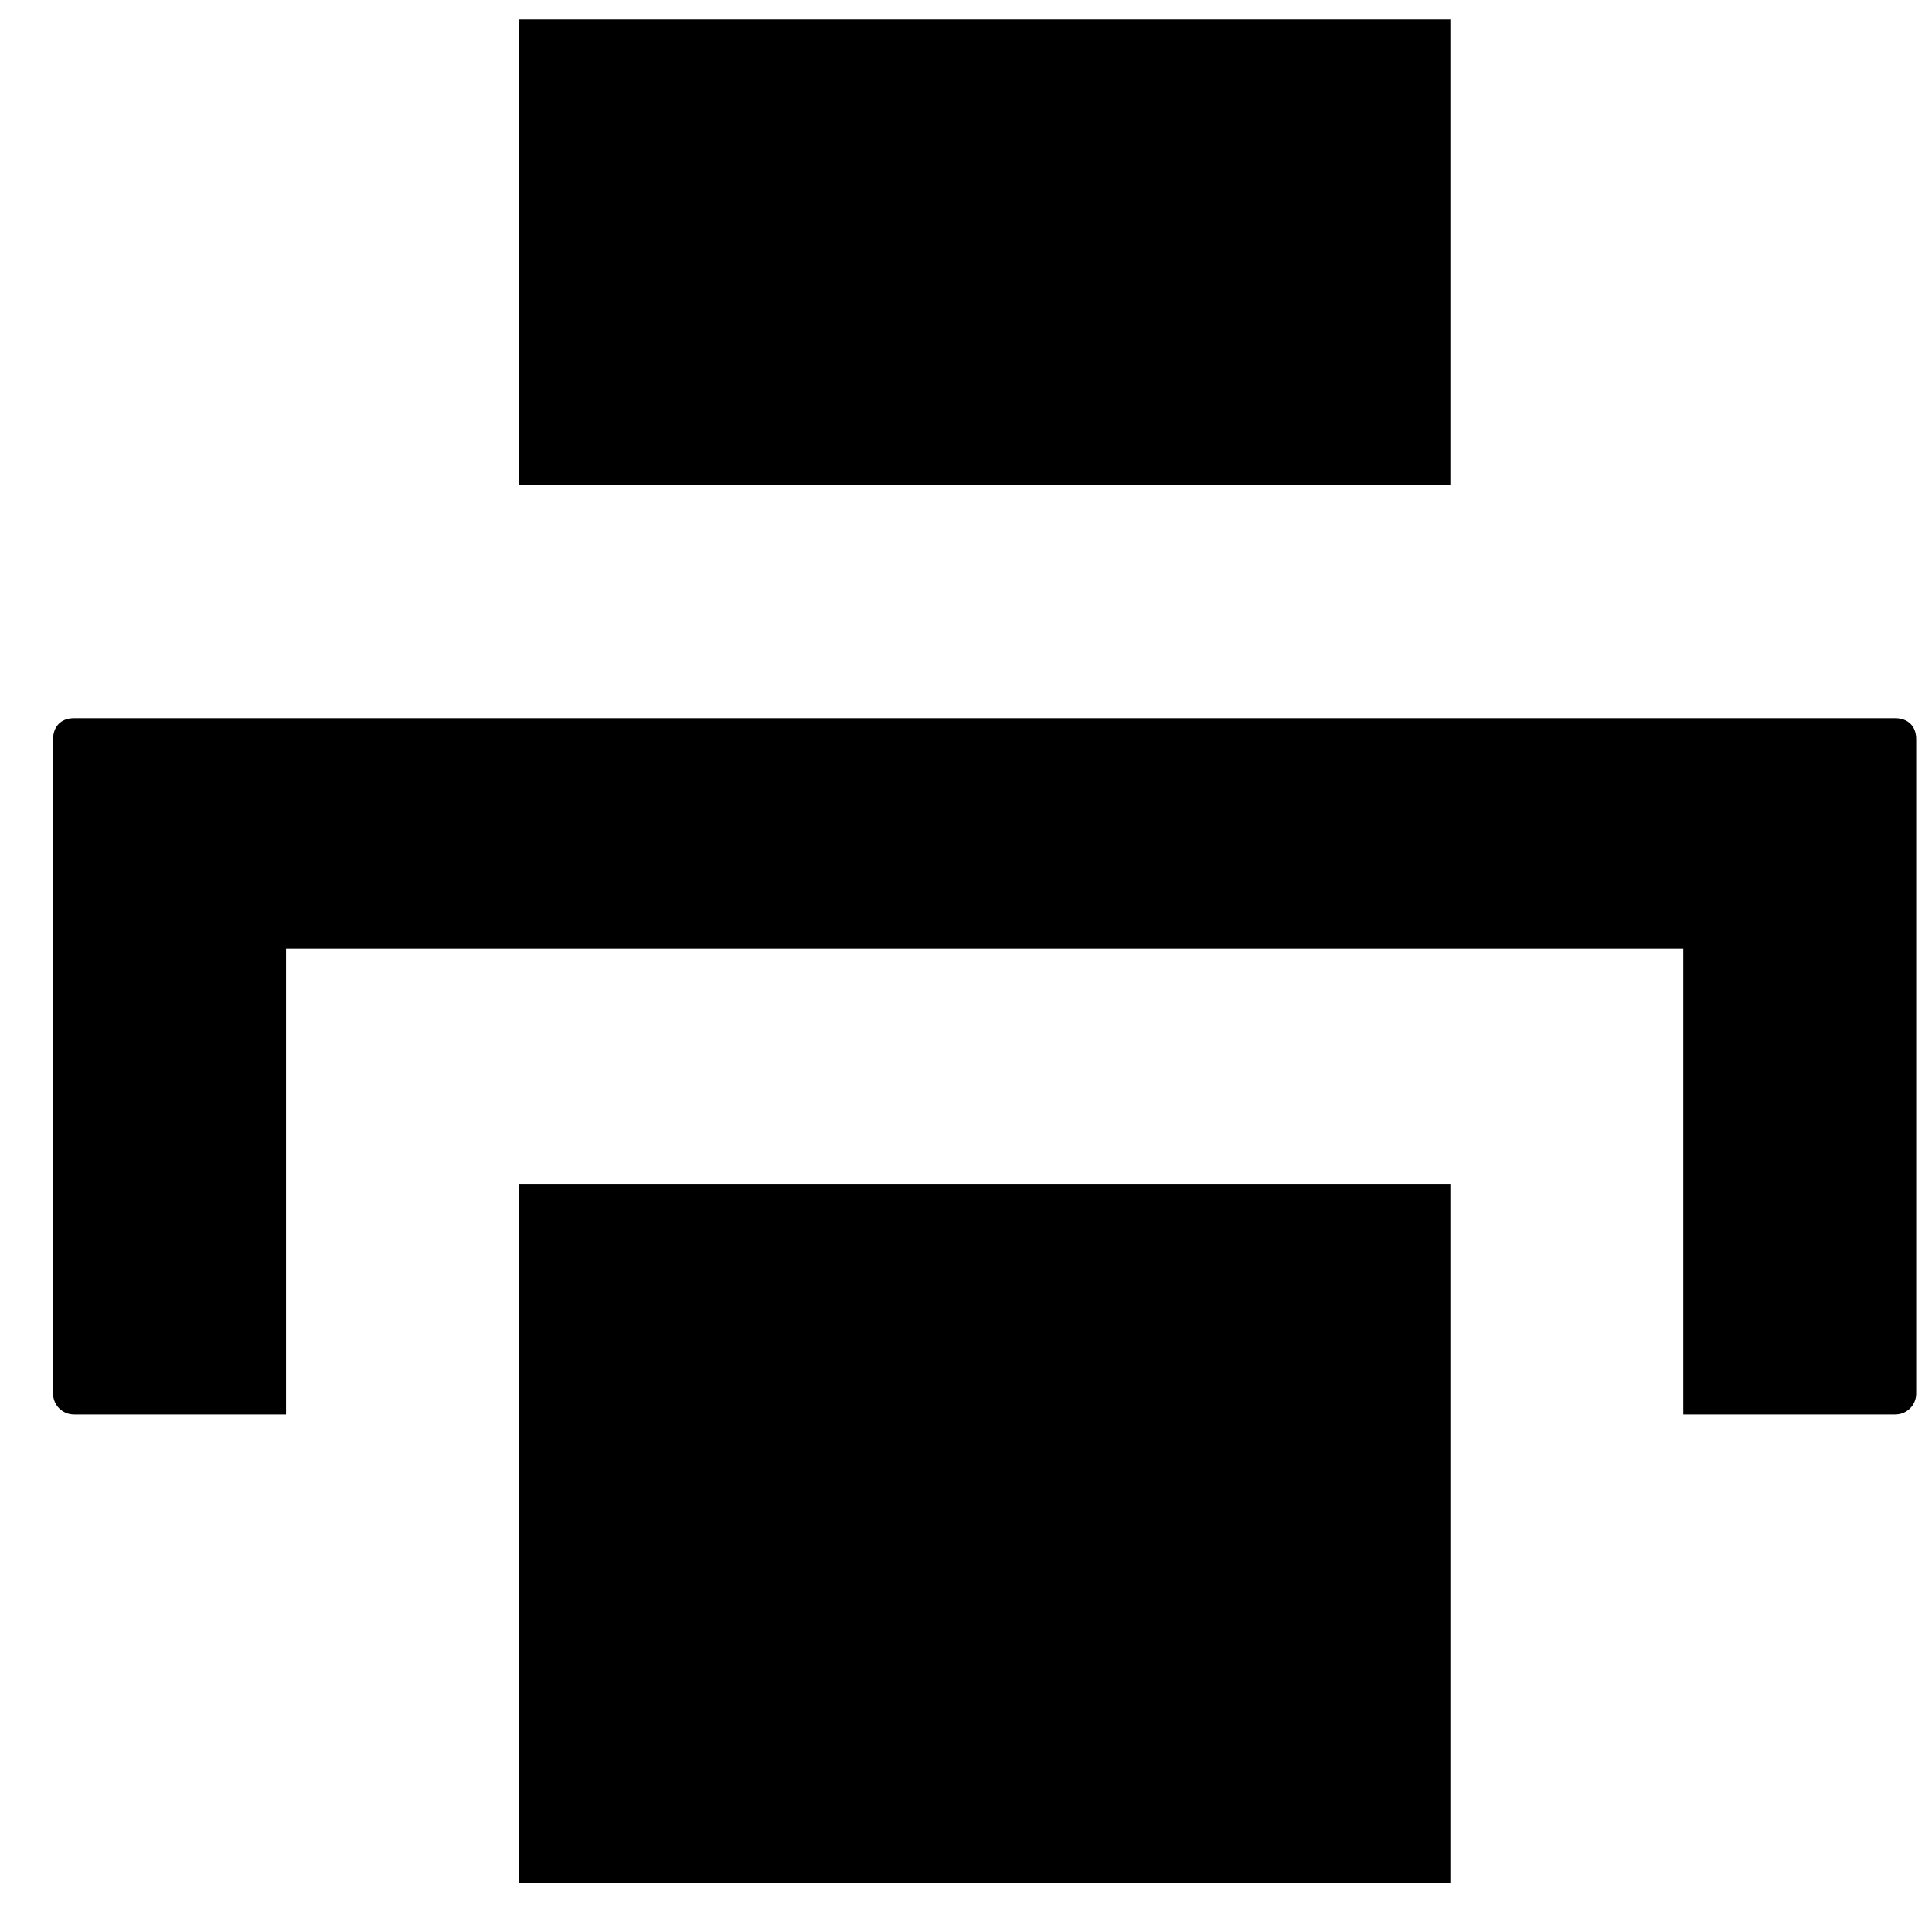 <svg width="34" height="34" viewBox="0 0 34 34" xmlns="http://www.w3.org/2000/svg" xmlns:sketch="http://www.bohemiancoding.com/sketch/ns"><title>print</title><desc>Created with Sketch.</desc><path d="M9.131.344v8.197h16.393v-8.197h-16.393zm-7.828 12.295c-.246 0-.369.164-.369.369v11.516c0 .205.164.369.369.369h3.73v-8.197h24.59v8.197h3.73c.205 0 .369-.164.369-.369v-11.516c0-.246-.164-.369-.369-.369h-32.049zm7.828 8.197v12.295h16.393v-12.295h-16.393z" sketch:type="MSShapeGroup" fill="#000"/></svg>
